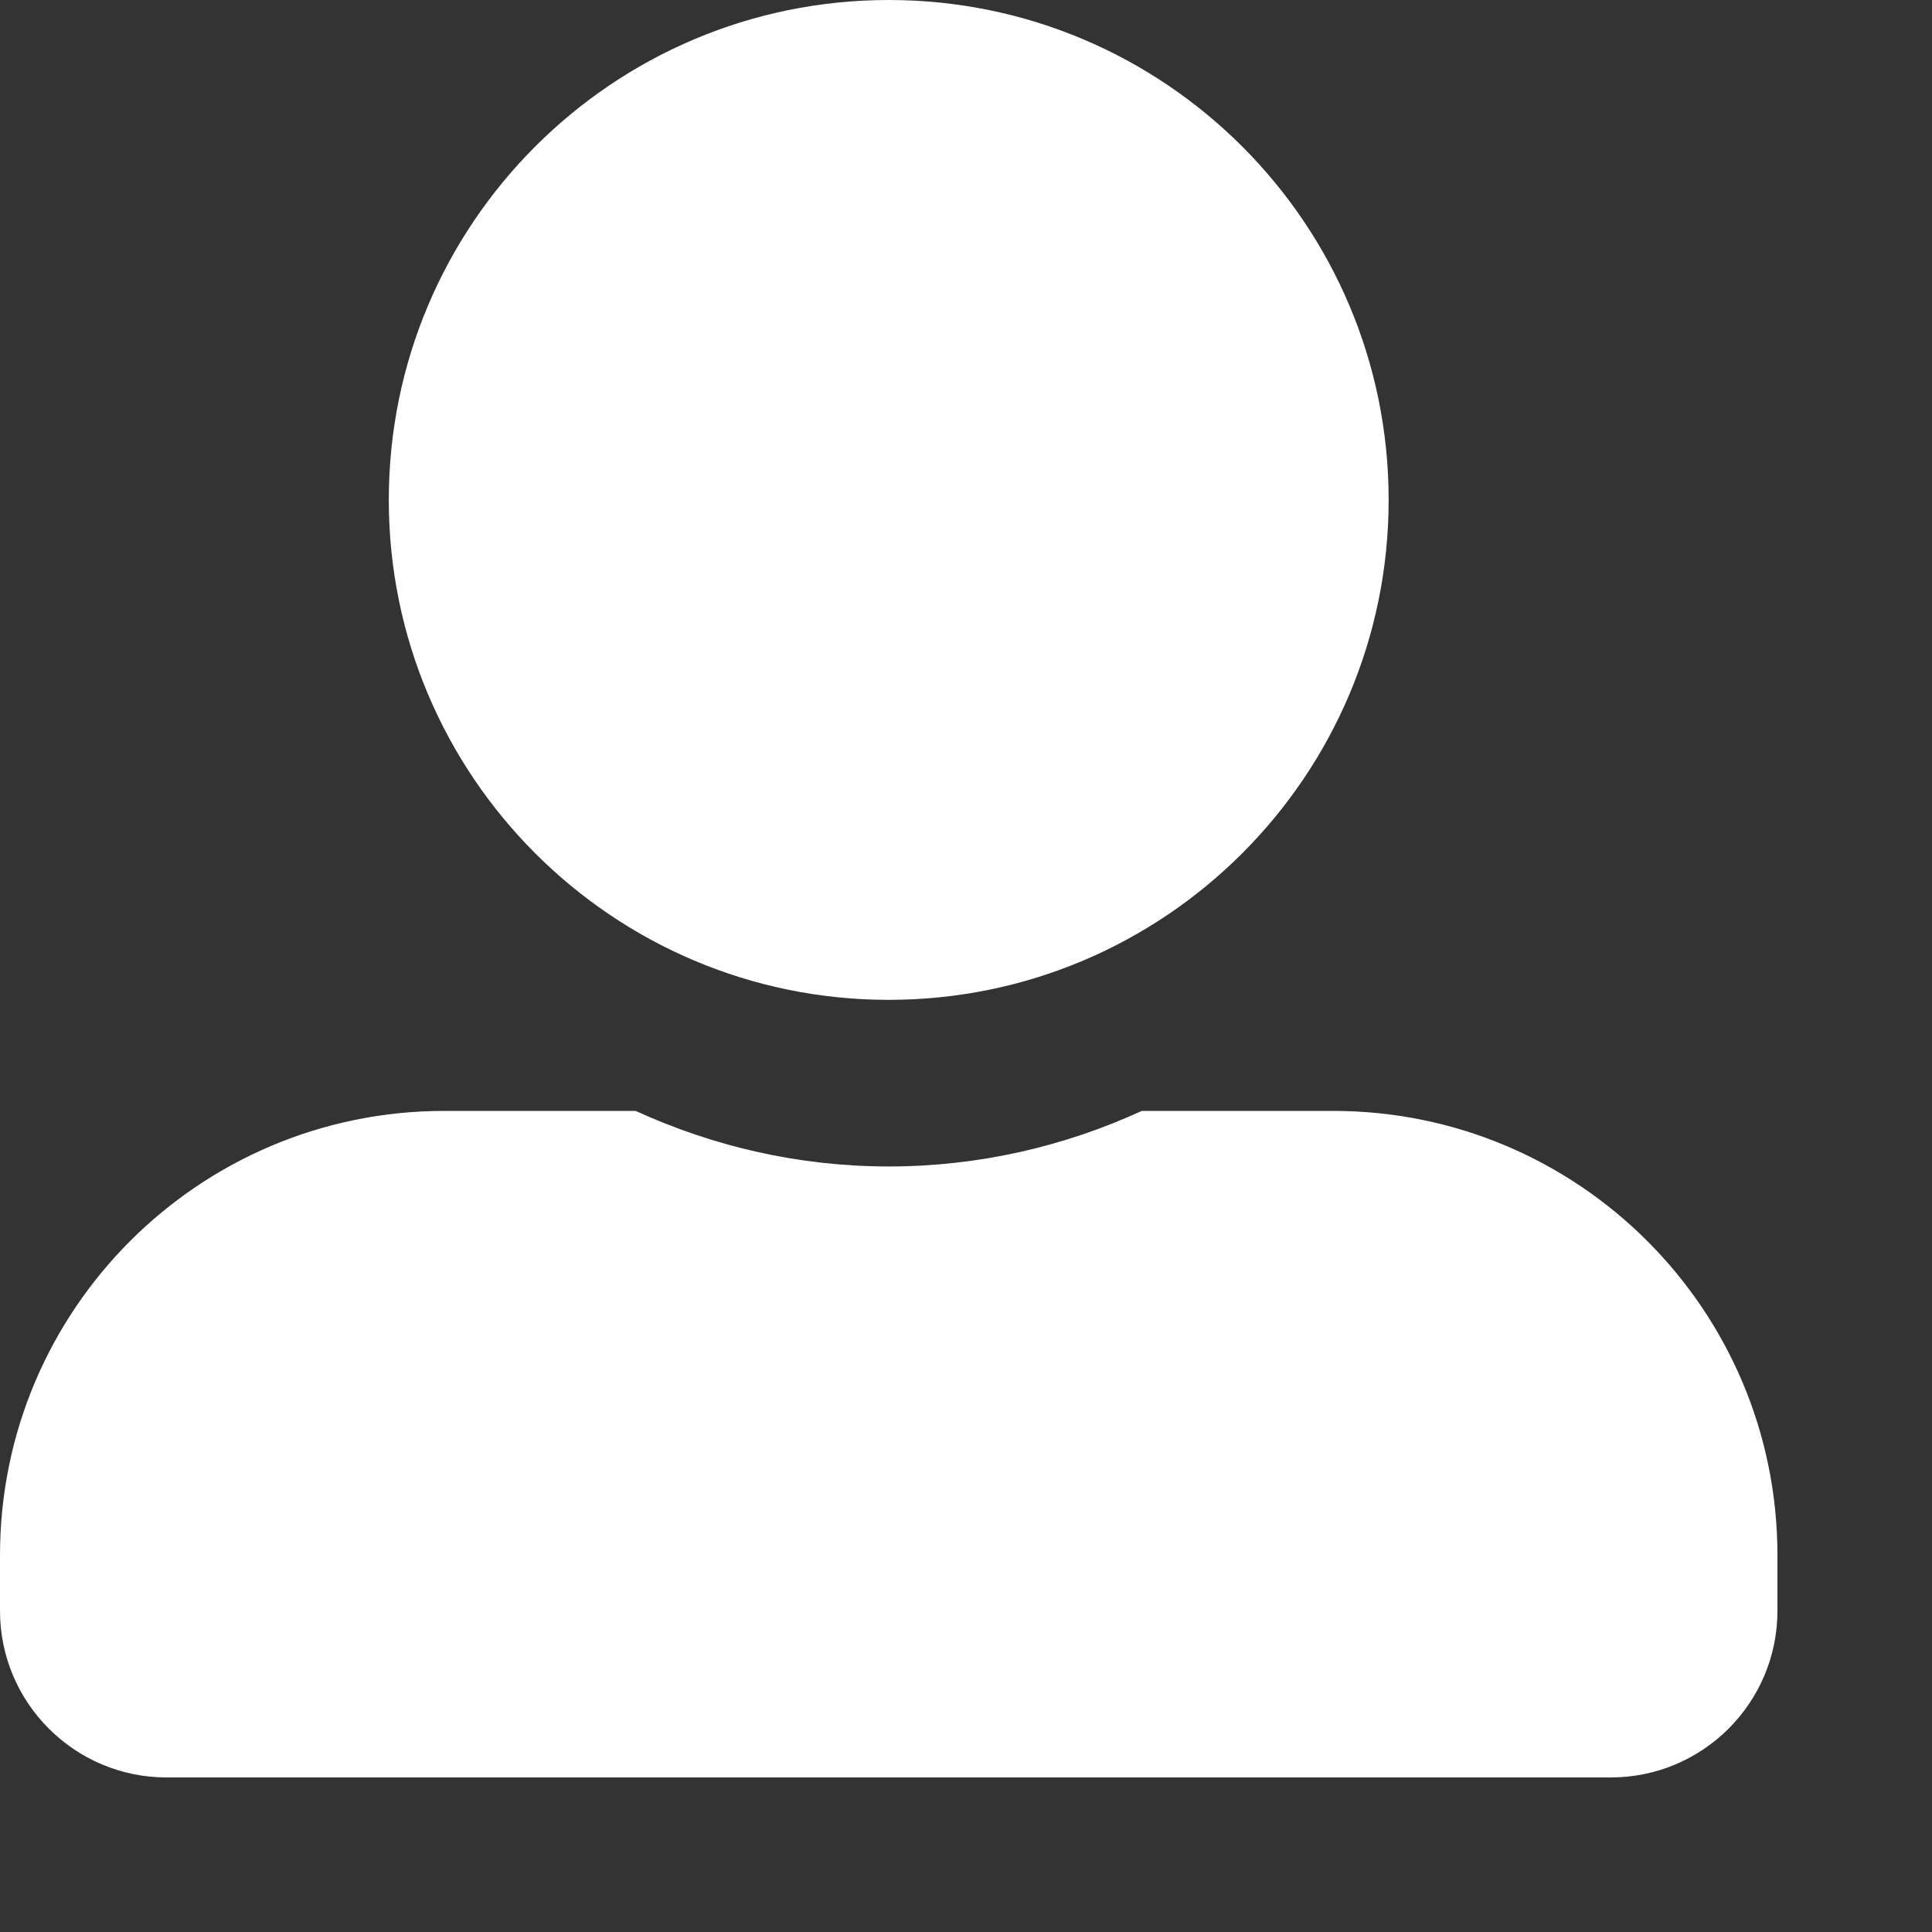 <svg width="25" height="25" viewBox="0 0 25 25" fill="none" xmlns="http://www.w3.org/2000/svg">
<rect x="0" y="0" width="25" height="25" fill="#333333" stroke="none"/>
<path d="M11.5 12.938C15.071 12.938 17.969 10.04 17.969 6.469C17.969 2.897 15.071 0 11.5 0C7.929 0 5.031 2.897 5.031 6.469C5.031 10.04 7.929 12.938 11.5 12.938ZM17.25 14.375H14.775C13.777 14.833 12.668 15.094 11.5 15.094C10.332 15.094 9.227 14.833 8.225 14.375H5.75C2.574 14.375 0 16.949 0 20.125V20.844C0 22.034 0.966 23 2.156 23H20.844C22.034 23 23 22.034 23 20.844V20.125C23 16.949 20.426 14.375 17.25 14.375Z" fill="white"/>
</svg>
